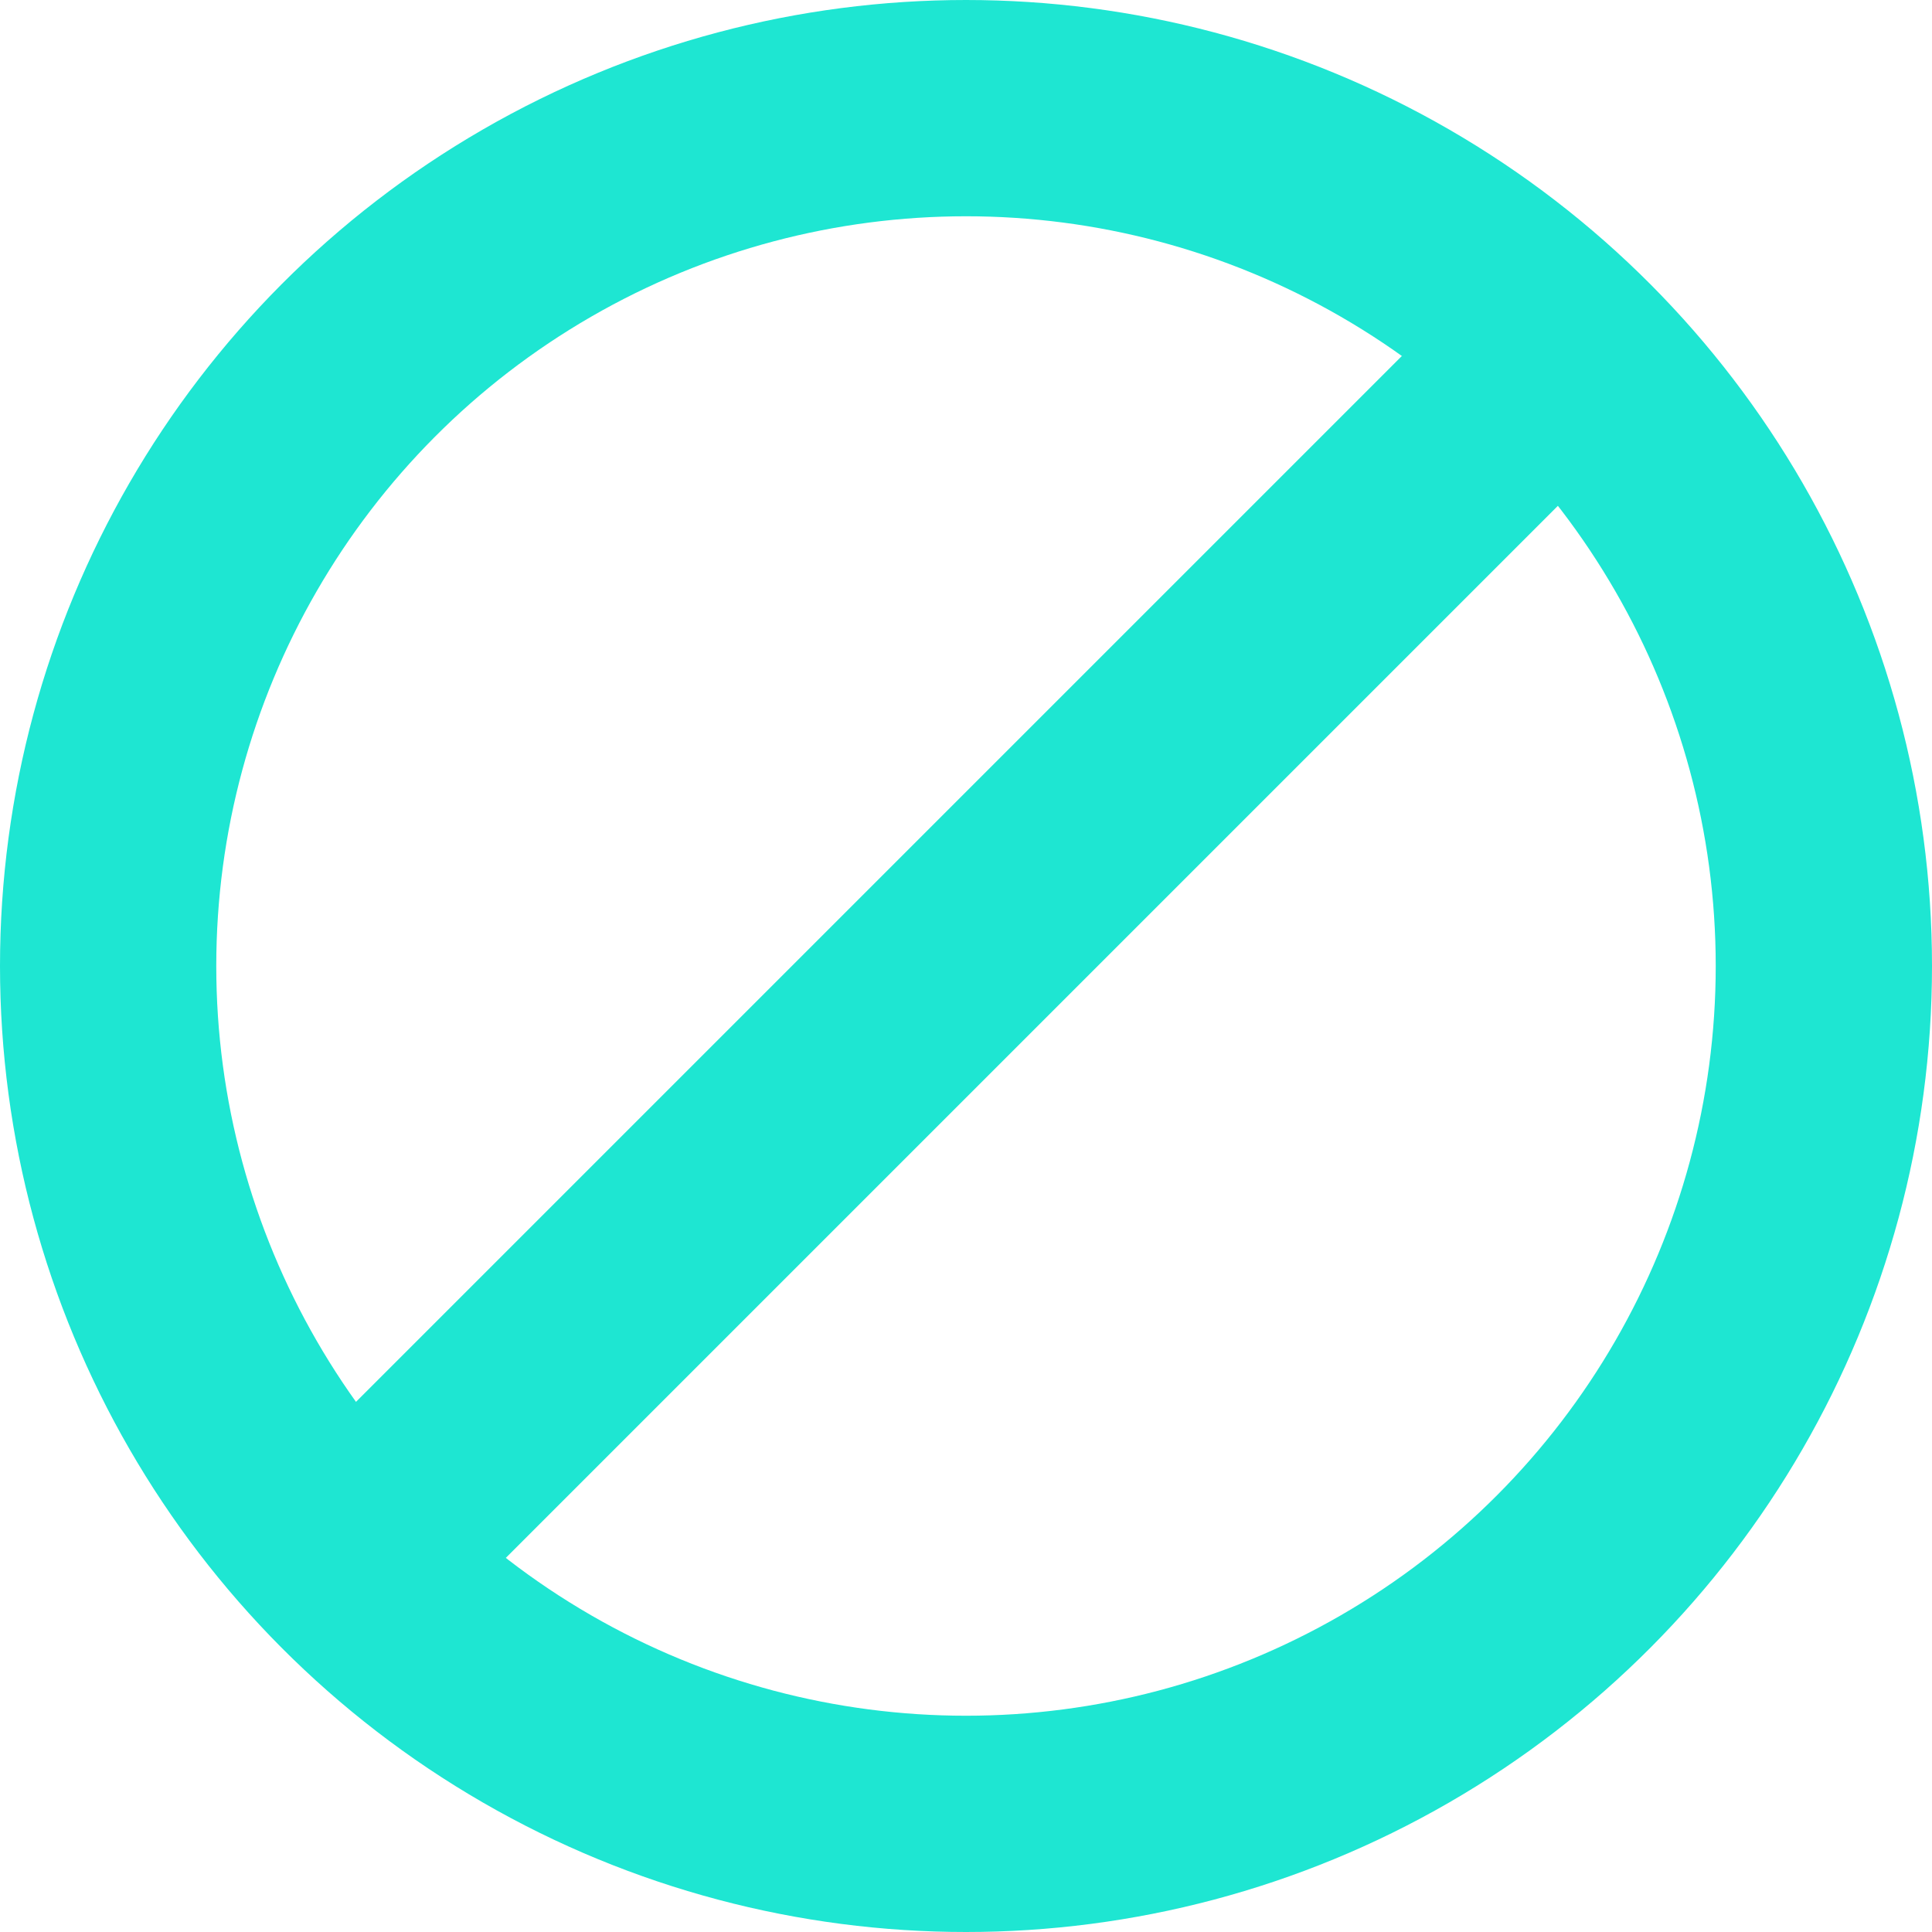 <svg width="804" height="804" viewBox="0 0 804 804" fill="none" xmlns="http://www.w3.org/2000/svg">
<circle cx="402" cy="402" r="357" stroke="#1EE6D2" stroke-width="90"/>
<line x1="129.02" y1="666.145" x2="675.02" y2="120.145" stroke="#1EE6D2" stroke-width="90"/>
</svg>
